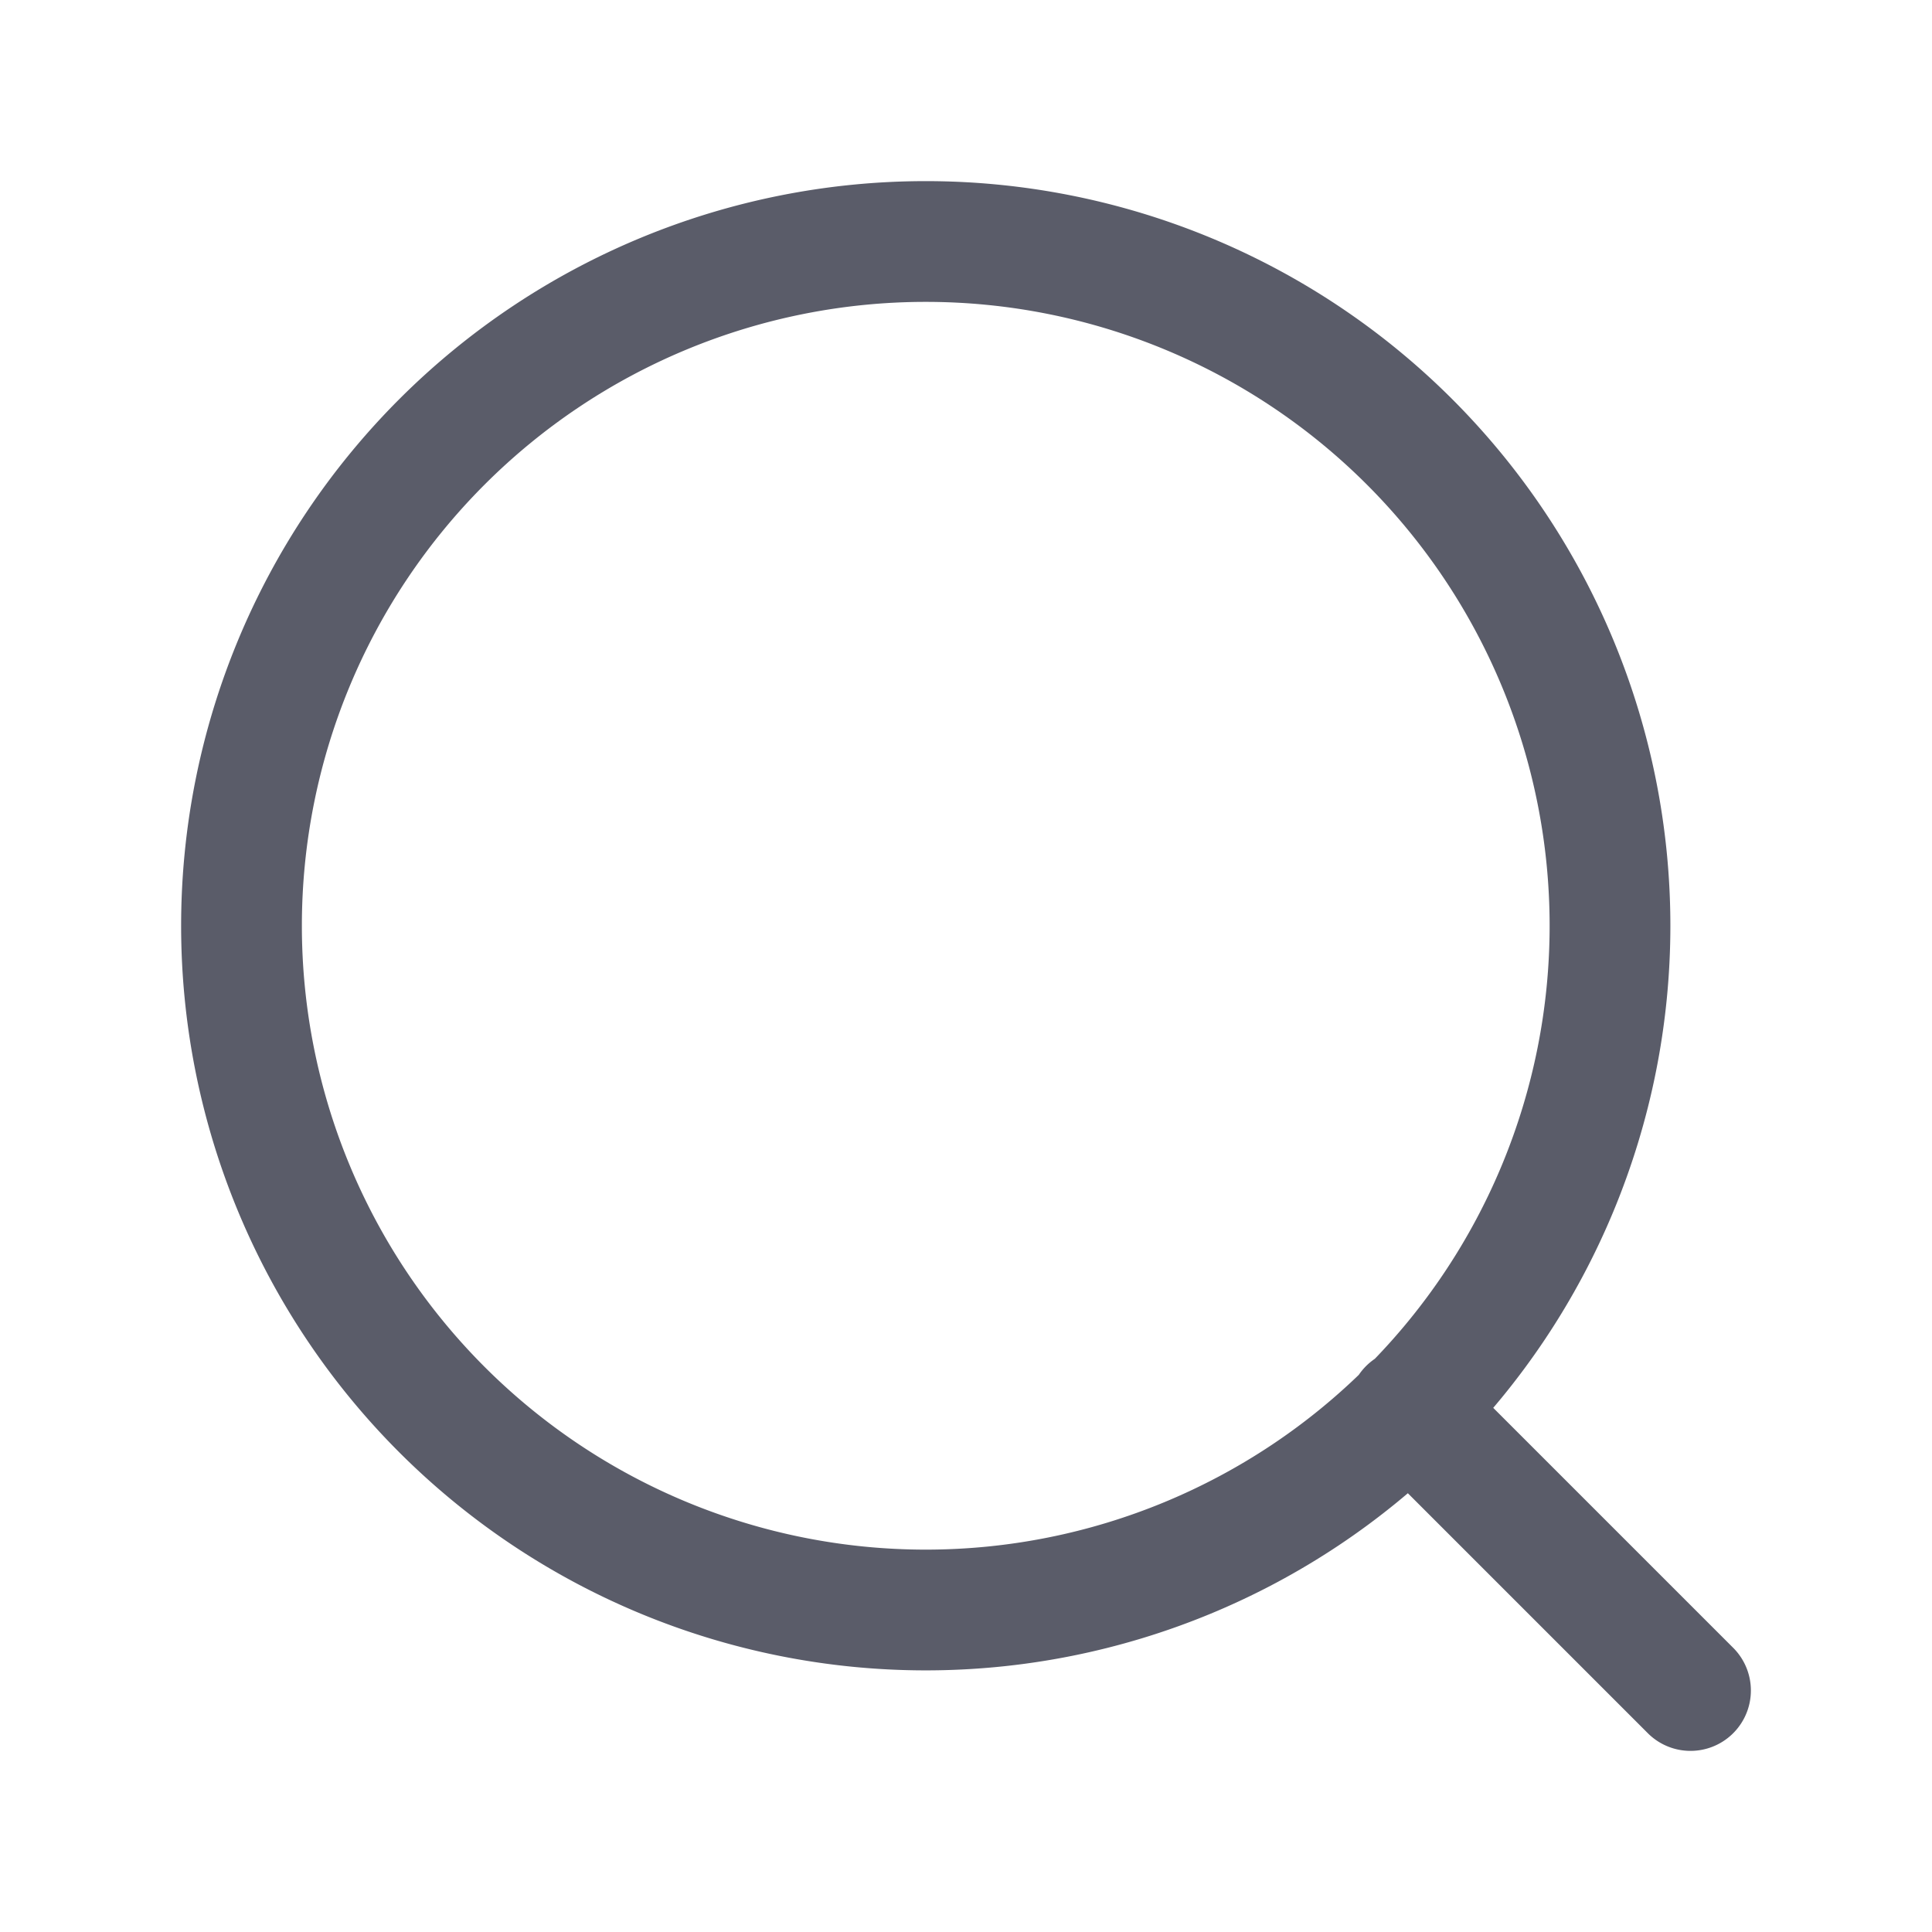 <?xml version="1.0" encoding="utf-8"?><svg width="24" height="24" fill="none" xmlns="http://www.w3.org/2000/svg" viewBox="0 0 24 24"><path d="M21 21l-3.5-3.5m2.5-6a8.5 8.5 0 11-17 0 8.5 8.5 0 0117 0z" stroke="#5A5C69" stroke-width="1.5" stroke-linecap="round" stroke-linejoin="round"/></svg>